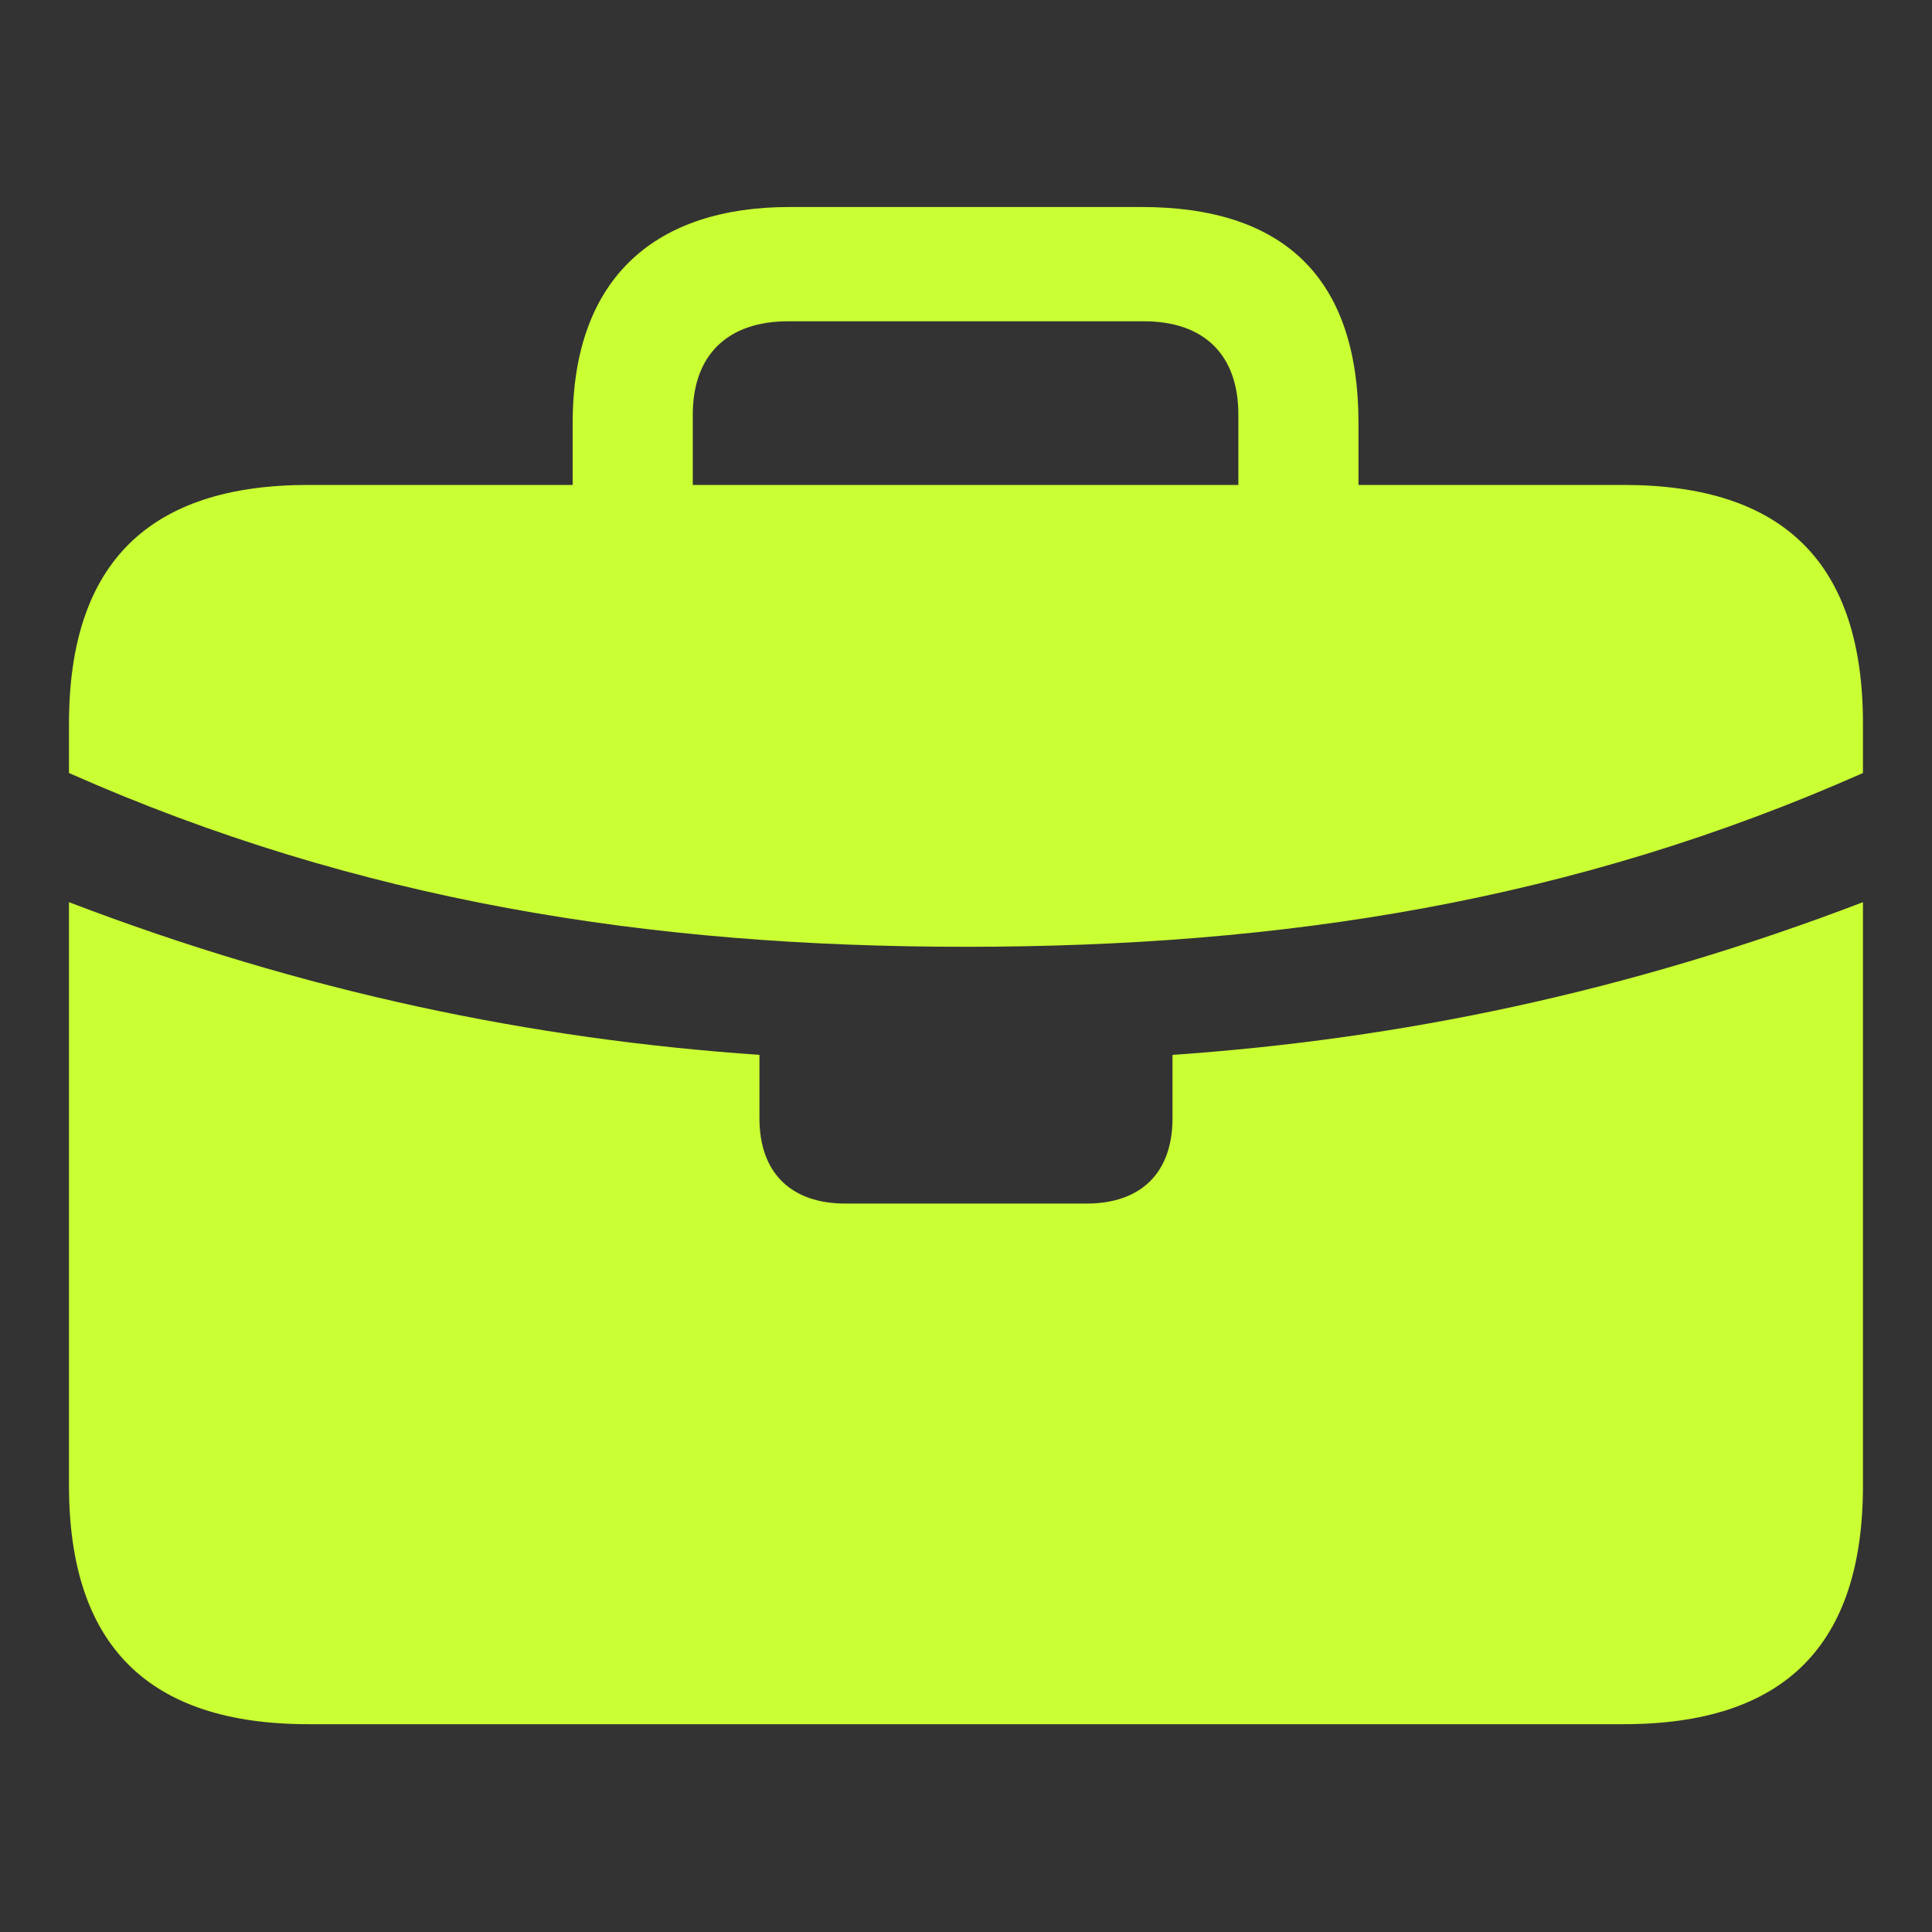 <svg width="34" height="34" viewBox="0 0 34 34" fill="none" xmlns="http://www.w3.org/2000/svg">
<rect x="0" y="0" width="34" height="34" fill="#333333" stroke="none"/>
<path d="M14.879 21.181C13.924 21.181 13.365 20.644 13.365 19.68V18.564C9.356 18.288 5.36 17.462 1.214 15.877V13.604C6.314 15.863 11.429 16.662 16.993 16.662C22.571 16.662 27.685 15.863 32.785 13.604V15.877C28.639 17.462 24.643 18.288 20.634 18.564V19.68C20.634 20.644 20.075 21.181 19.12 21.181H14.879ZM5.428 30.343H28.571C31.394 30.343 32.785 28.966 32.785 26.141V12.736C32.785 9.912 31.394 8.534 28.571 8.534H5.428C2.619 8.534 1.214 9.912 1.214 12.736V26.141C1.214 28.966 2.619 30.343 5.428 30.343ZM10.078 9.732H12.192V7.294C12.192 6.247 12.806 5.654 13.87 5.654H20.129C21.193 5.654 21.793 6.247 21.793 7.294V9.705H23.907V7.445C23.907 4.855 22.557 3.643 20.089 3.643H13.897C11.565 3.643 10.078 4.855 10.078 7.445V9.732Z" fill="#CAFF33"/>
</svg>
